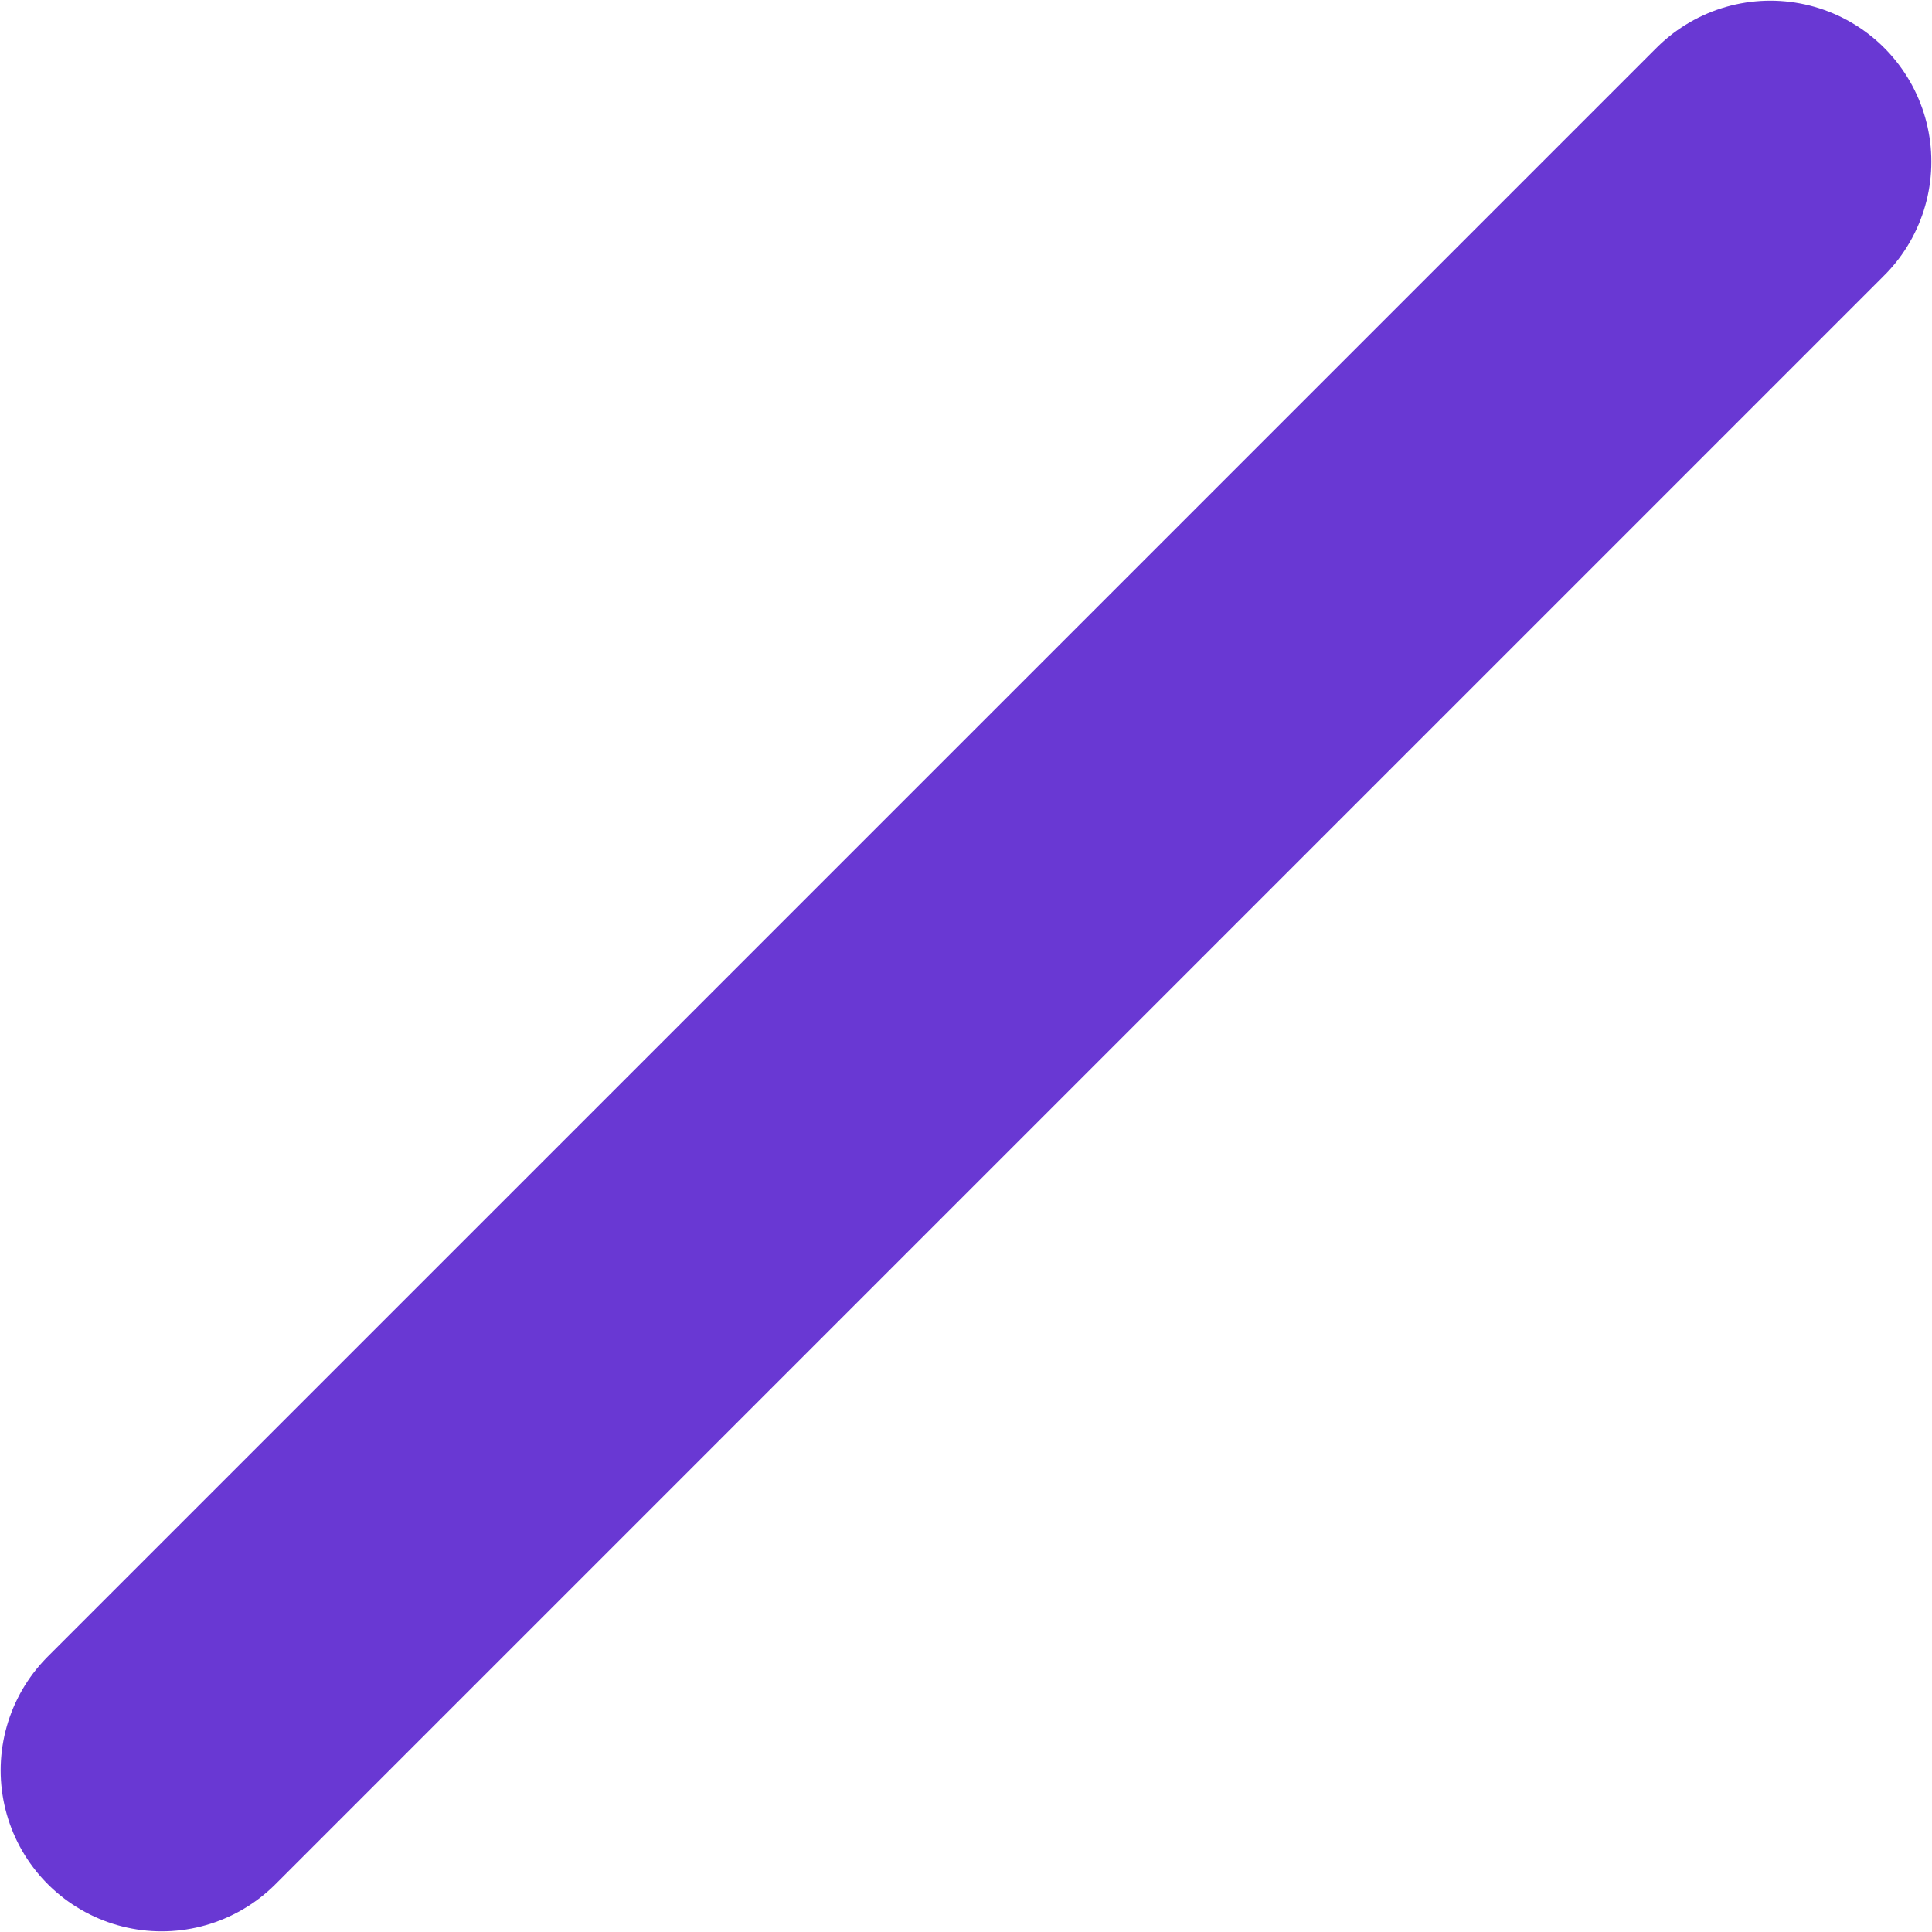 <svg width="9" height="9" viewBox="0 0 9 9" fill="none" xmlns="http://www.w3.org/2000/svg">
<path d="M8.247 0.753L0.753 8.247" stroke="#6938D3" stroke-width="1.5" stroke-linecap="round" stroke-linejoin="round"/>
</svg>
